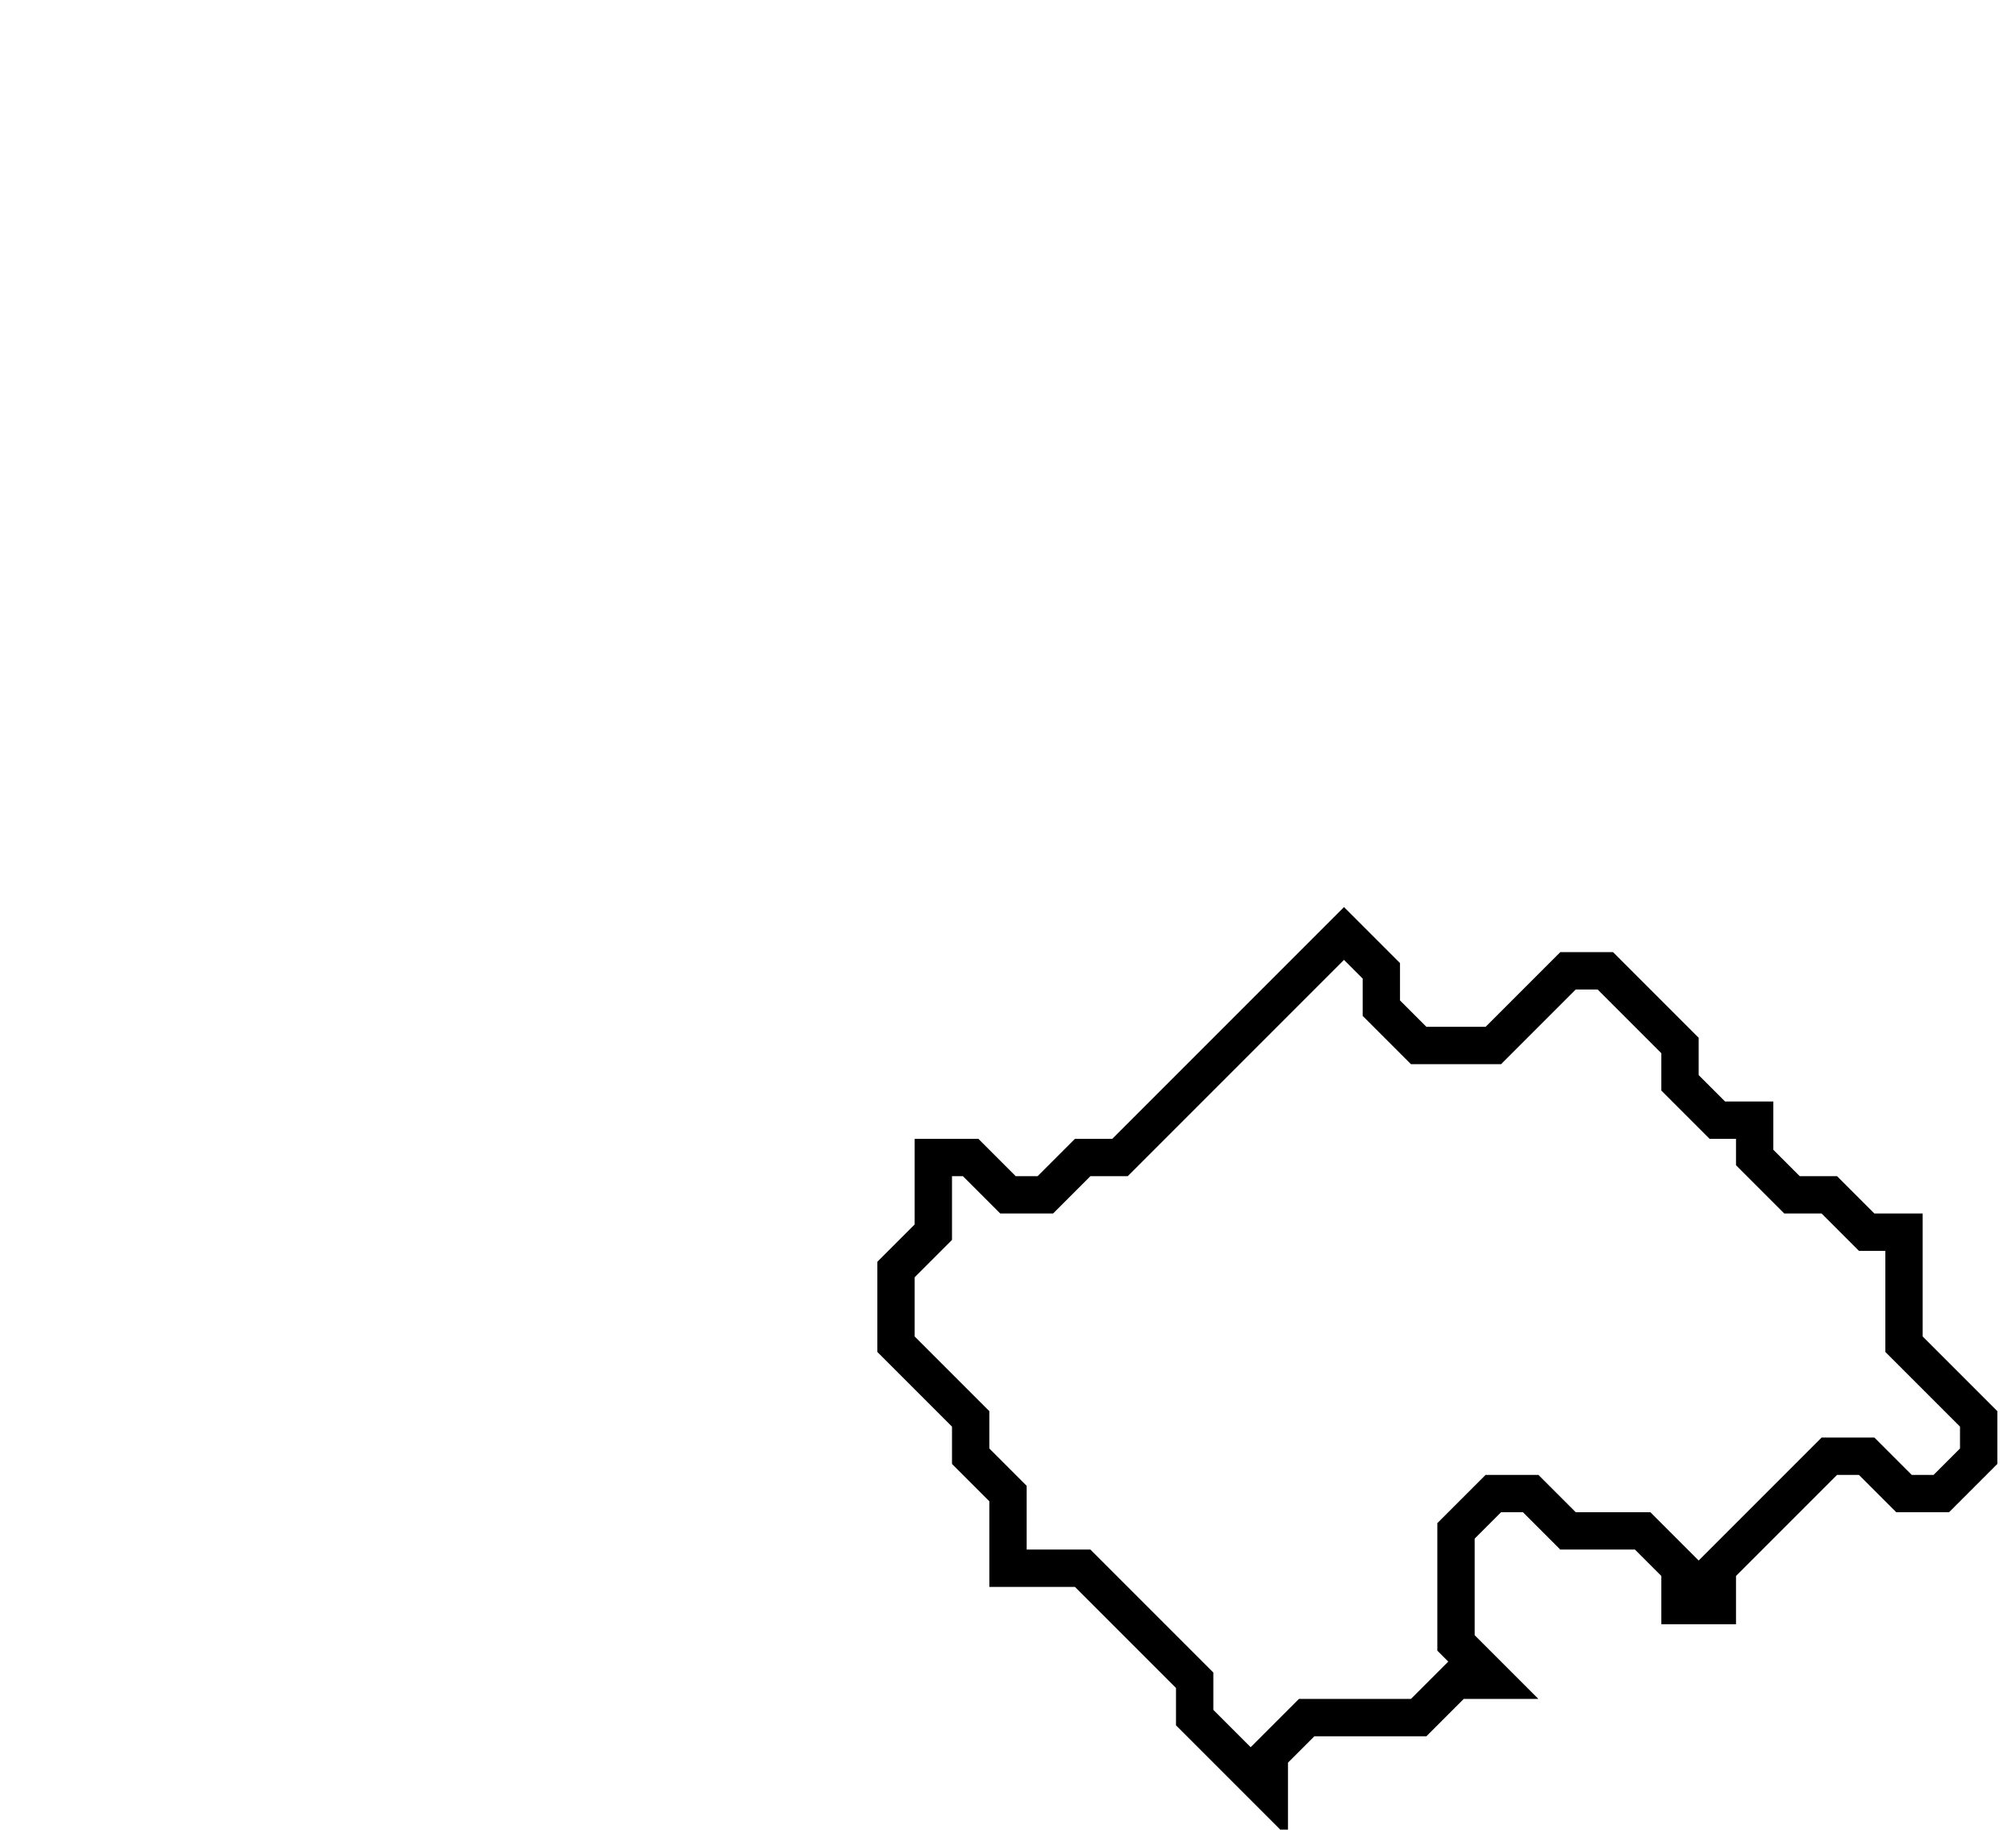 <svg xmlns="http://www.w3.org/2000/svg" width="54" height="49">
  <path d="M 36,25 L 30,31 L 29,31 L 28,32 L 27,32 L 26,31 L 25,31 L 25,33 L 24,34 L 24,36 L 26,38 L 26,39 L 27,40 L 27,42 L 29,42 L 32,45 L 32,46 L 34,48 L 34,47 L 35,46 L 38,46 L 39,45 L 40,45 L 39,44 L 39,41 L 40,40 L 41,40 L 42,41 L 44,41 L 45,42 L 45,43 L 46,43 L 46,42 L 49,39 L 50,39 L 51,40 L 52,40 L 53,39 L 53,38 L 51,36 L 51,33 L 50,33 L 49,32 L 48,32 L 47,31 L 47,30 L 46,30 L 45,29 L 45,28 L 43,26 L 42,26 L 40,28 L 38,28 L 37,27 L 37,26 Z" fill="none" stroke="black" stroke-width="1"/>
</svg>